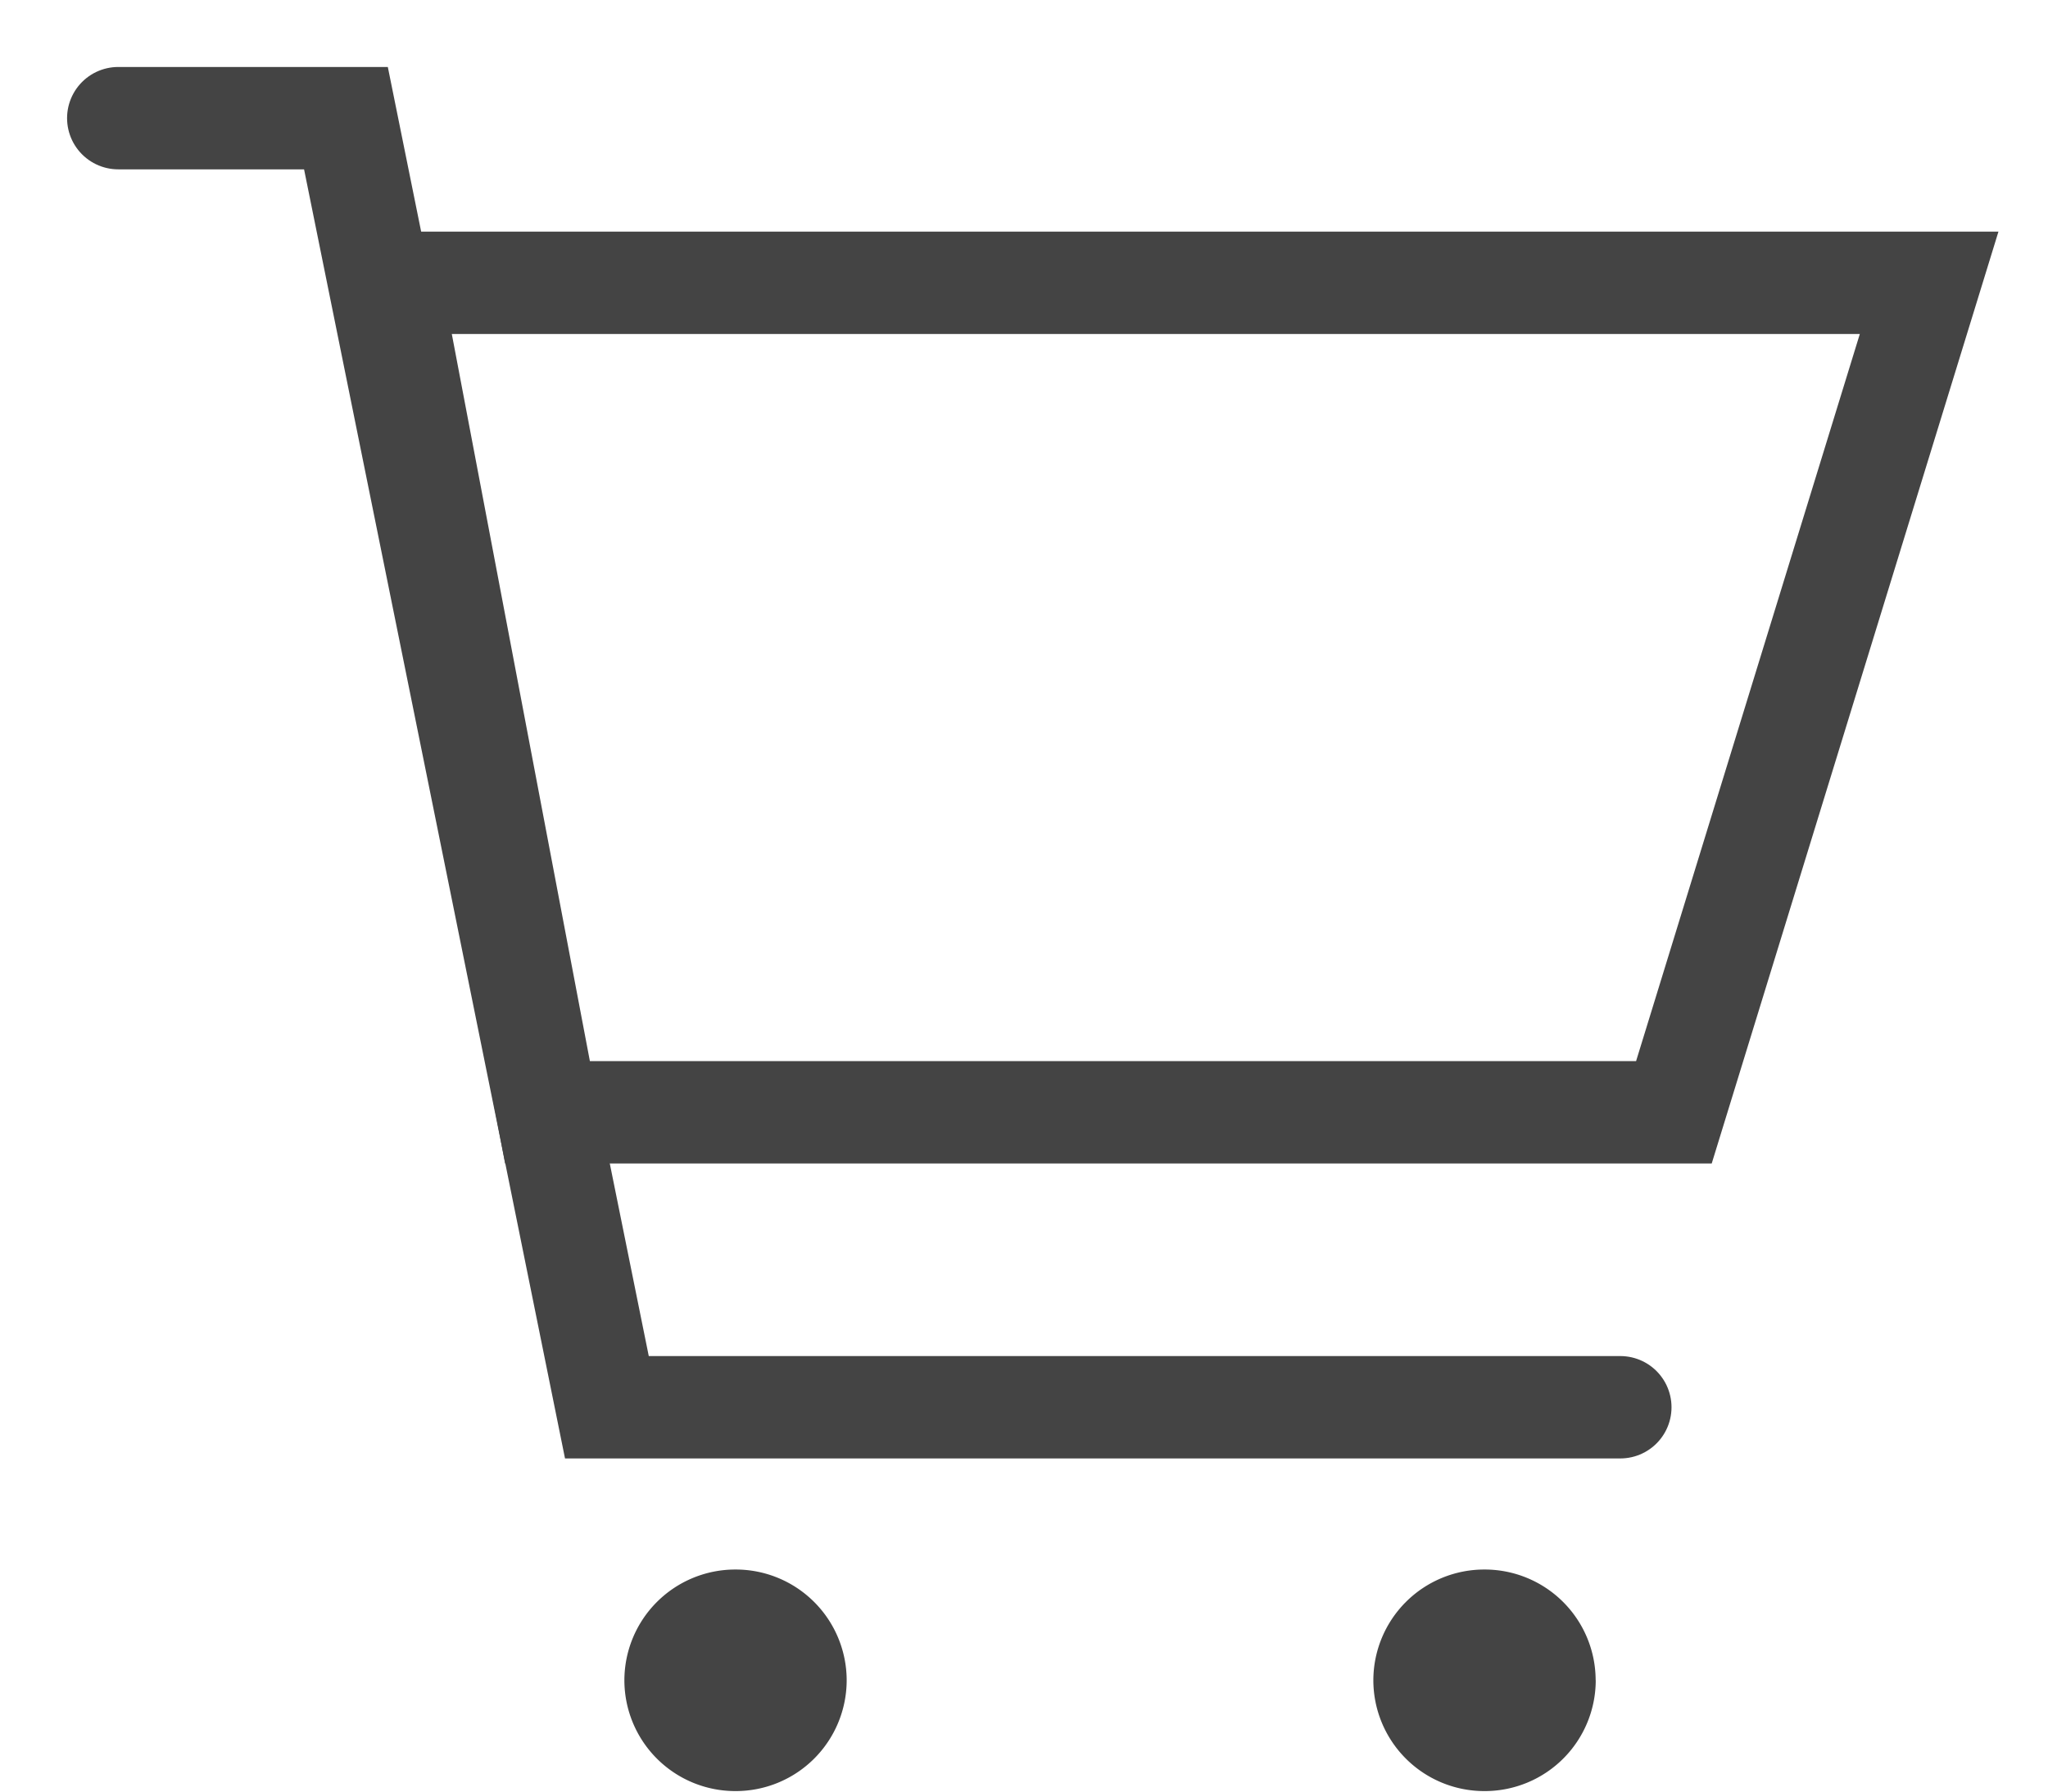 <svg xmlns='http://www.w3.org/2000/svg' width='24' height='21' viewBox='0 0 24 21'><g fill='none' fill-rule='evenodd'><path stroke='#444' stroke-linecap='round' stroke-width='1.2' d='M19.616 13.038h-13.2L4.57 3.315h18.037z'/><path stroke='#444' stroke-linecap='round' stroke-width='1.2' d='M1.386 1.385h2.668l3.058 15.11h11.876'/><path fill='#444' d='M9.922 19.695a1.3 1.3 0 0 1-1.302 1.299 1.3 1.3 0 0 1-1.303-1.299 1.3 1.3 0 0 1 1.303-1.298 1.3 1.3 0 0 1 1.302 1.298M18.7 19.695a1.3 1.3 0 0 1-1.303 1.299 1.3 1.3 0 0 1-1.303-1.299 1.3 1.3 0 0 1 1.303-1.298 1.3 1.3 0 0 1 1.302 1.298'/></g></svg>